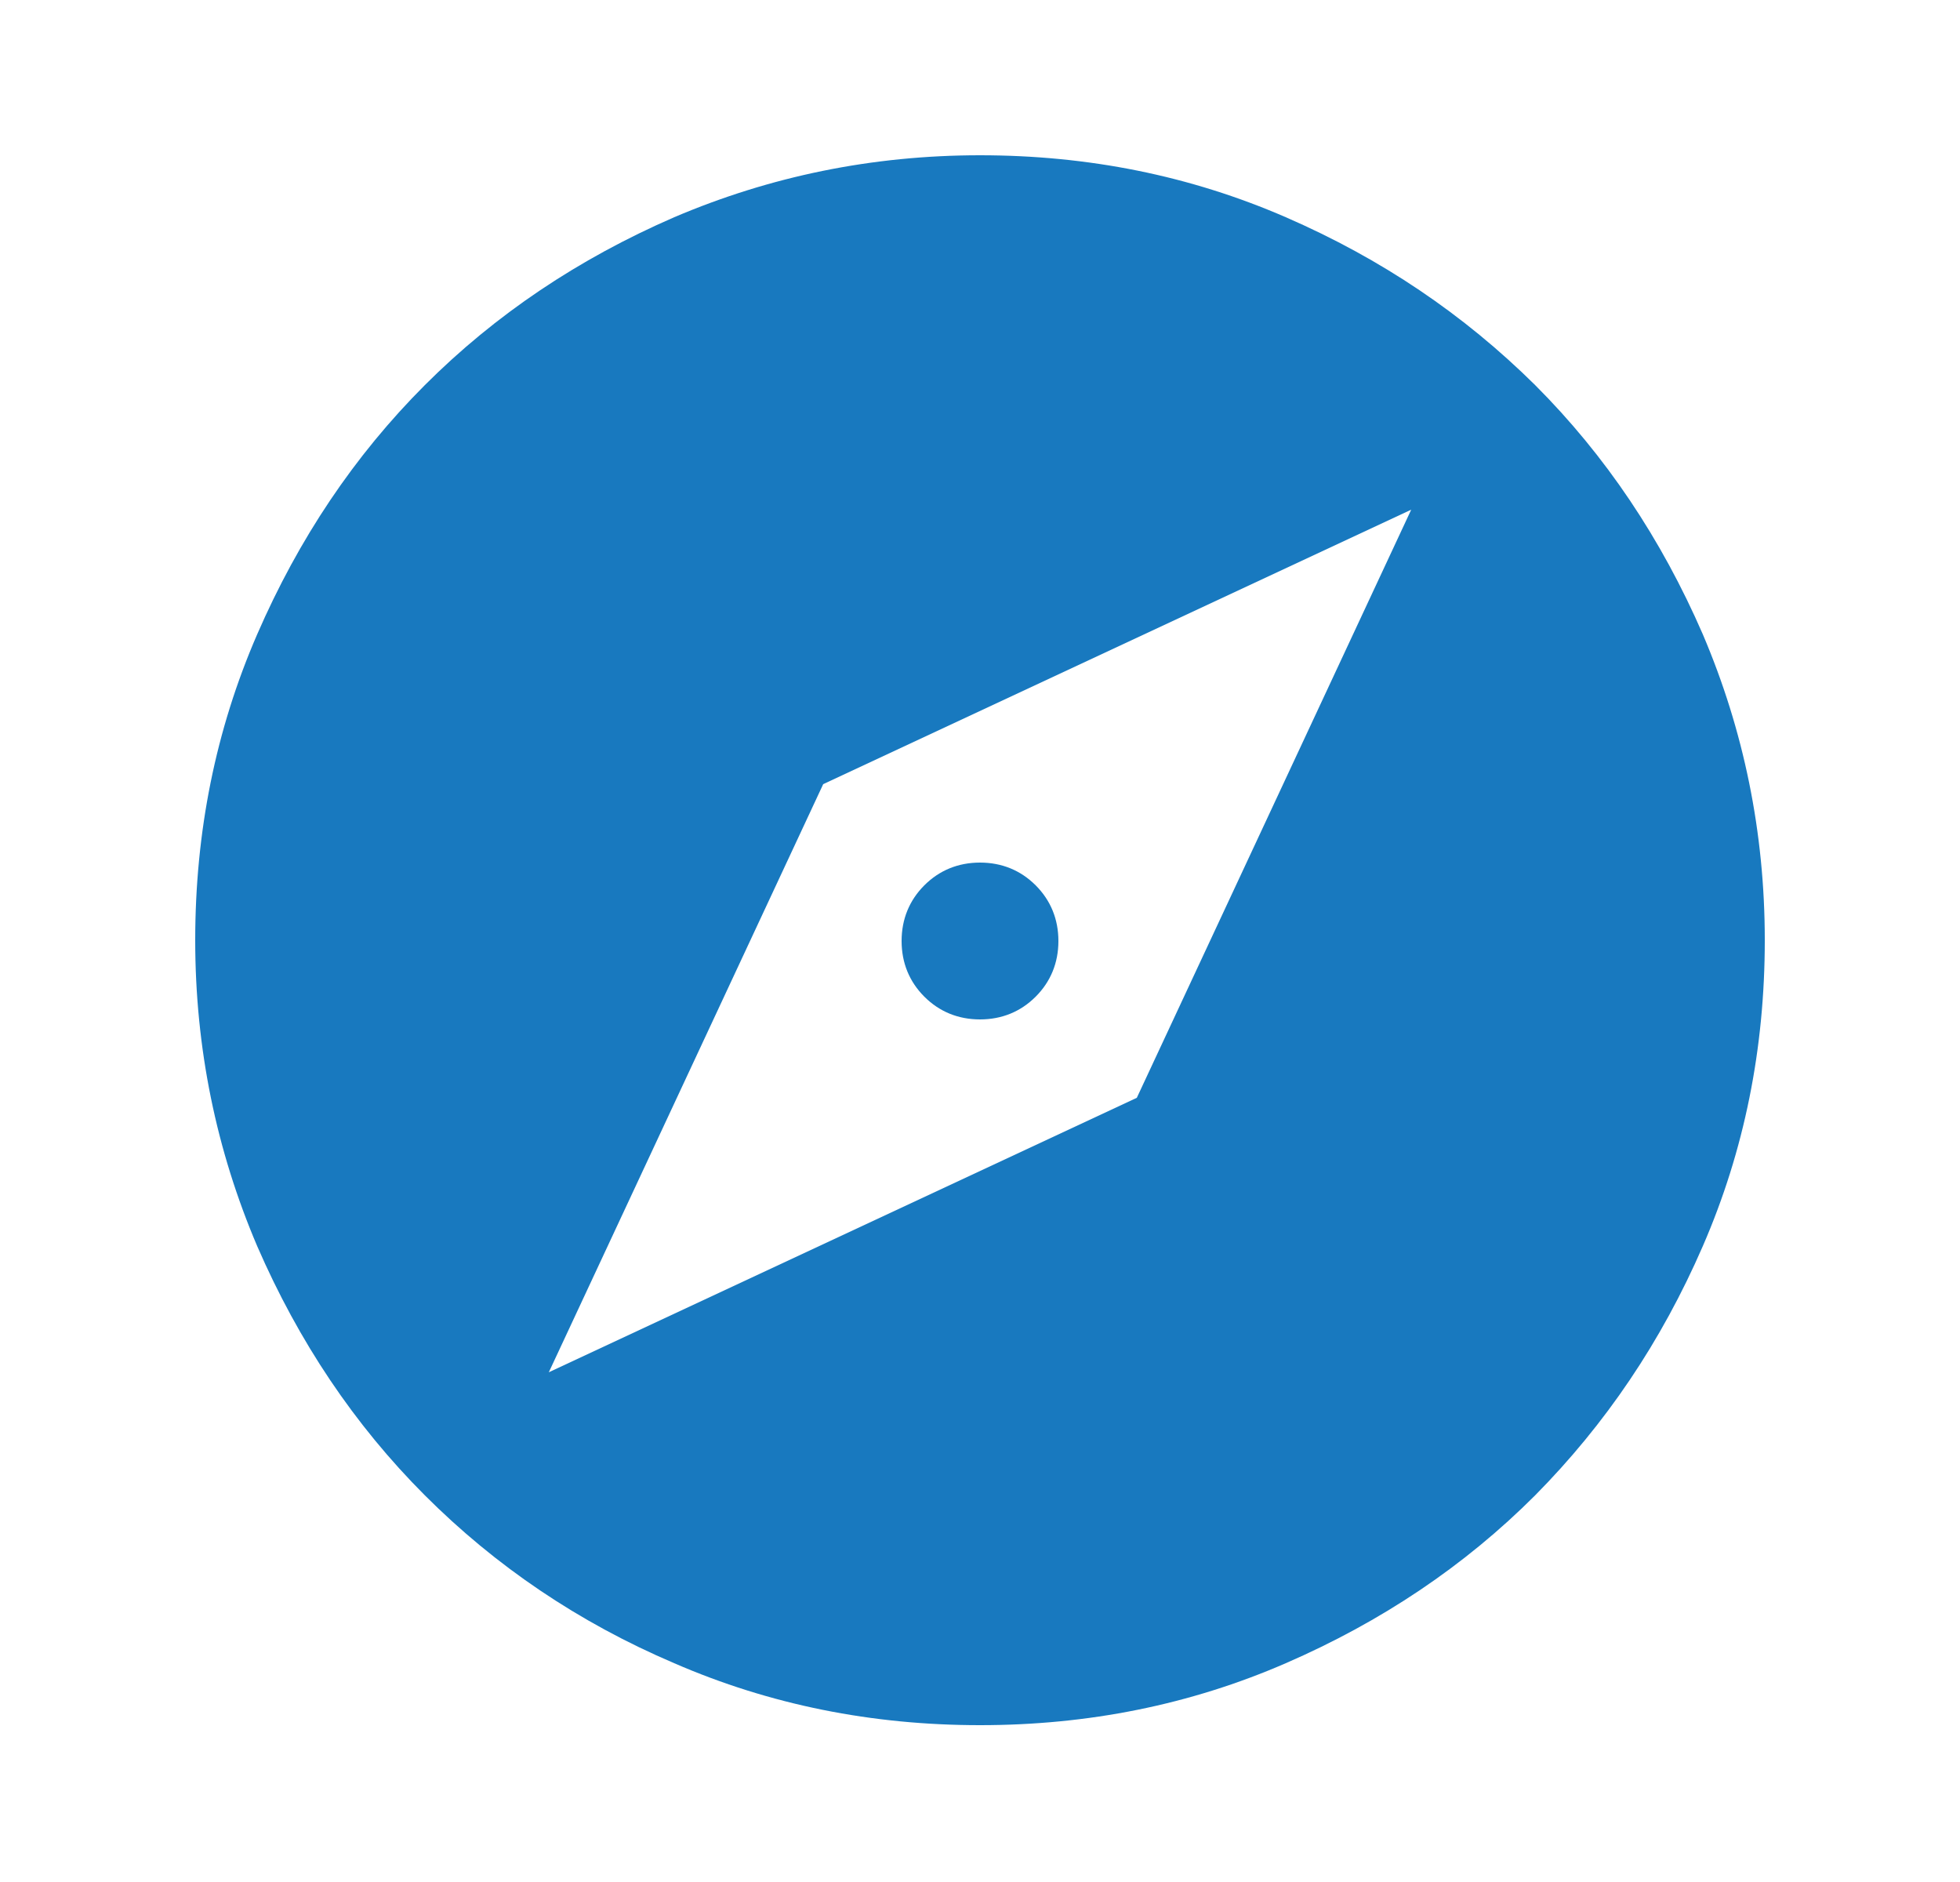 <?xml version="1.0" encoding="UTF-8"?>
<svg id="Layer_1" data-name="Layer 1" xmlns="http://www.w3.org/2000/svg" xmlns:xlink="http://www.w3.org/1999/xlink" viewBox="0 0 25 24">
  <defs>
    <mask id="mask" x=".5" y="0" width="24" height="24" maskUnits="userSpaceOnUse">
      <g id="mask0_2274_36698" data-name="mask0 2274 36698">
        <rect fill="#1879BF" x=".5" width="24" height="24"/>
      </g>
    </mask>
  </defs>
  <g>
    <path fill="#1879BF" d="M7,17.5l7.5-3.5,3.5-7.5-7.5,3.5-3.5,7.5ZM12.5,13c-.28,0-.52-.1-.71-.29s-.29-.43-.29-.71.1-.52.29-.71.43-.29.71-.29.52.1.71.29.29.43.29.71-.1.52-.29.71-.43.29-.71.29ZM12.5,22c-1.38,0-2.68-.26-3.9-.79-1.22-.52-2.28-1.24-3.18-2.14-.9-.9-1.61-1.96-2.14-3.18-.52-1.22-.79-2.52-.79-3.9s.26-2.68.79-3.9c.53-1.22,1.24-2.28,2.14-3.18.9-.9,1.96-1.61,3.18-2.14,1.22-.52,2.52-.79,3.9-.79s2.68.26,3.9.79c1.22.53,2.27,1.24,3.18,2.14.9.9,1.61,1.96,2.14,3.18.52,1.22.79,2.52.79,3.9s-.26,2.68-.79,3.9-1.24,2.27-2.14,3.18c-.9.9-1.96,1.61-3.18,2.14s-2.52.79-3.9.79Z"/>
  </g>
</svg>